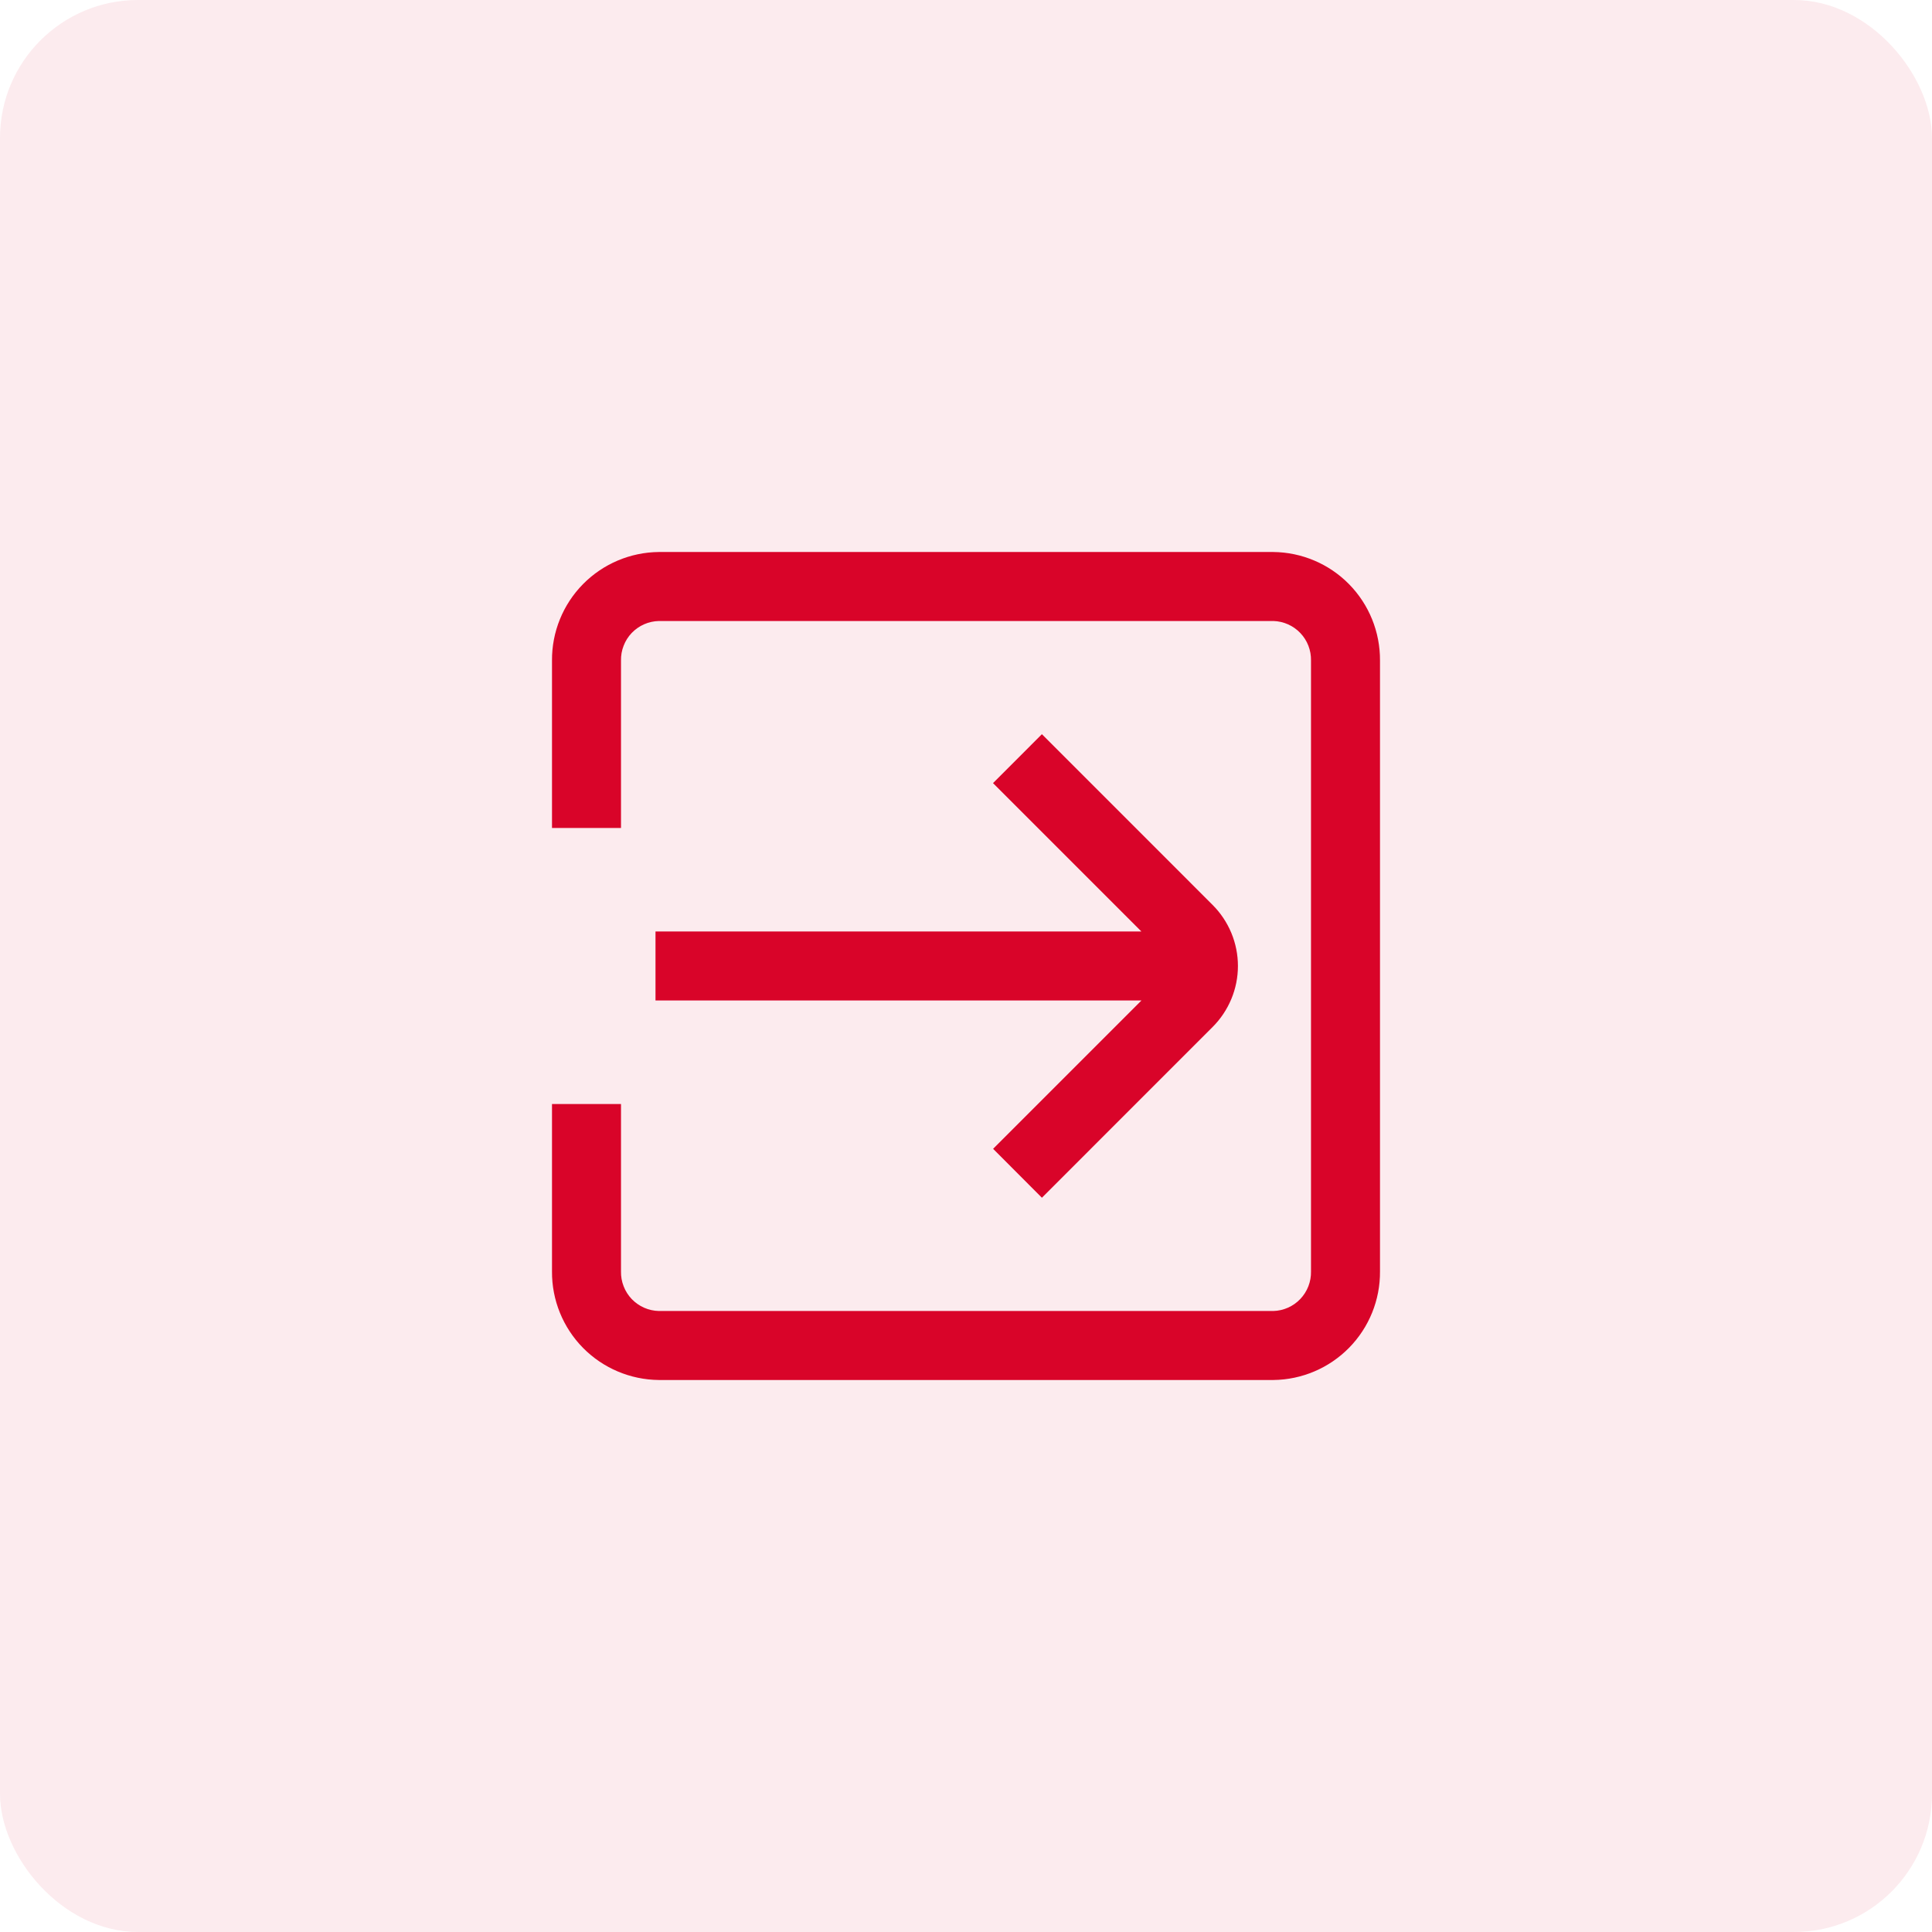 <svg width="56" height="56" viewBox="0 0 56 56" fill="none" xmlns="http://www.w3.org/2000/svg">
<rect width="56" height="56" rx="4" fill="#D90429" fill-opacity="0.08"/>
<g clip-path="url(#clip0_0_422)">
<path d="M36.905 16H19.1C18.272 16.007 17.48 16.342 16.899 16.931C16.318 17.521 15.994 18.318 16 19.146V24H18V19.146C17.997 18.998 18.023 18.852 18.077 18.715C18.13 18.577 18.21 18.451 18.312 18.345C18.415 18.239 18.537 18.153 18.672 18.094C18.807 18.035 18.953 18.003 19.1 18H36.91C37.206 18.009 37.487 18.134 37.691 18.349C37.895 18.563 38.006 18.85 38 19.146V36.854C38.006 37.151 37.894 37.438 37.689 37.653C37.484 37.868 37.202 37.993 36.905 38H19.1C18.953 37.997 18.807 37.965 18.672 37.906C18.537 37.847 18.415 37.761 18.312 37.655C18.21 37.548 18.13 37.423 18.077 37.285C18.023 37.148 17.997 37.002 18 36.854V32H16V36.854C15.994 37.682 16.318 38.479 16.899 39.069C17.48 39.658 18.272 39.993 19.1 40H36.91C37.736 39.991 38.525 39.655 39.105 39.065C39.684 38.475 40.006 37.68 40 36.854V19.146C40.005 18.319 39.683 17.523 39.103 16.933C38.523 16.343 37.732 16.008 36.905 16V16Z" fill="#D90429"/>
<path d="M19 28.999H33.086L28.786 33.299L30.2 34.717L35.149 29.767C35.381 29.535 35.565 29.259 35.691 28.956C35.817 28.653 35.882 28.328 35.882 27.999C35.882 27.671 35.817 27.346 35.691 27.042C35.565 26.739 35.381 26.463 35.149 26.231L30.2 21.281L28.783 22.699L33.083 26.999H19V28.999Z" fill="#D90429"/>
</g>
<defs>
<clipPath id="clip0_0_422">
<rect width="24" height="24" fill="white" transform="translate(16 16)"/>
</clipPath>
</defs>
</svg>
